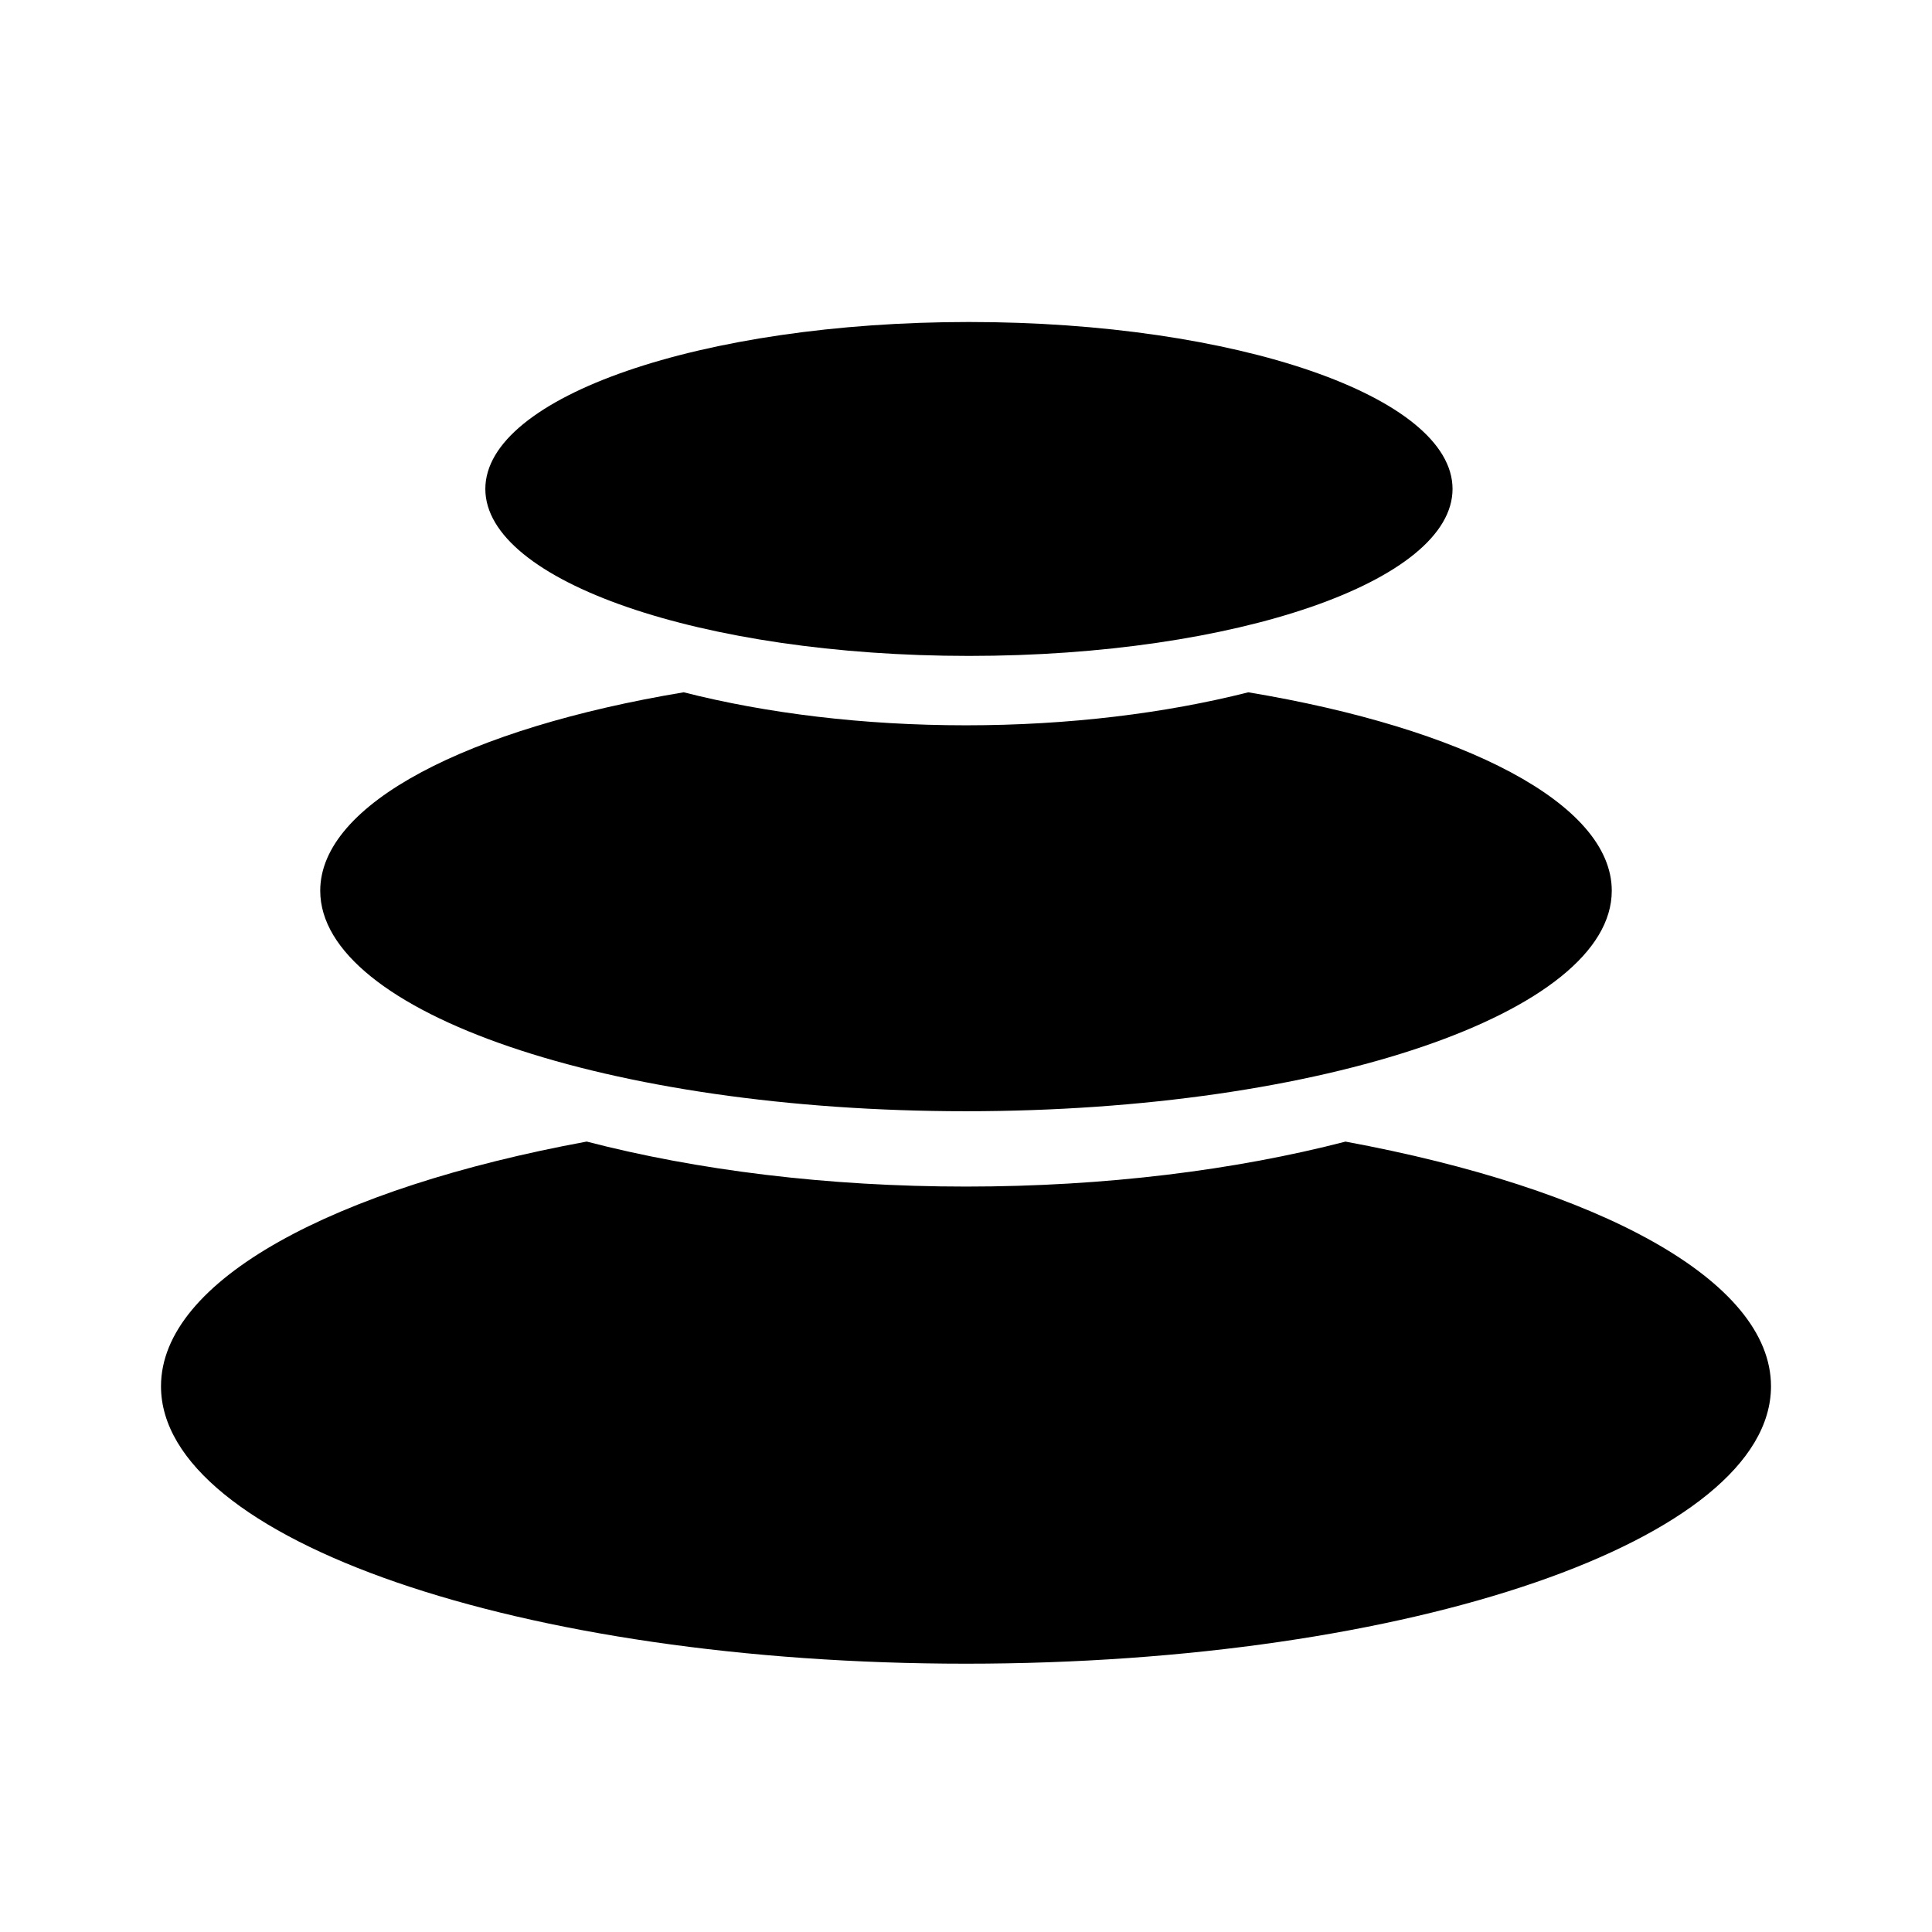 <svg width="24" height="24" viewBox="0 0 24 24" fill="none" xmlns="http://www.w3.org/2000/svg">
<path d="M16.712 14.181C19.859 14.762 22 15.905 22 17.221C22 19.125 17.523 20.667 12 20.667C6.478 20.667 2 19.124 2 17.221C2 15.905 4.142 14.762 7.288 14.181C8.656 14.536 10.271 14.74 12 14.74C13.729 14.74 15.344 14.536 16.712 14.182V14.181ZM15.507 8.6C18.18 9.045 20.022 9.981 20.022 11.065C20.022 12.578 16.43 13.804 12 13.804C7.57 13.804 3.978 12.578 3.978 11.065C3.978 9.982 5.82 9.045 8.493 8.6C9.521 8.861 10.719 9.01 12 9.01C13.281 9.01 14.479 8.86 15.507 8.6ZM12.037 4C15.354 4 18.044 4.928 18.044 6.074C18.044 7.219 15.354 8.148 12.037 8.148C8.719 8.148 6.029 7.219 6.029 6.074C6.029 4.928 8.719 4 12.037 4Z" fill="black"/>
</svg>
